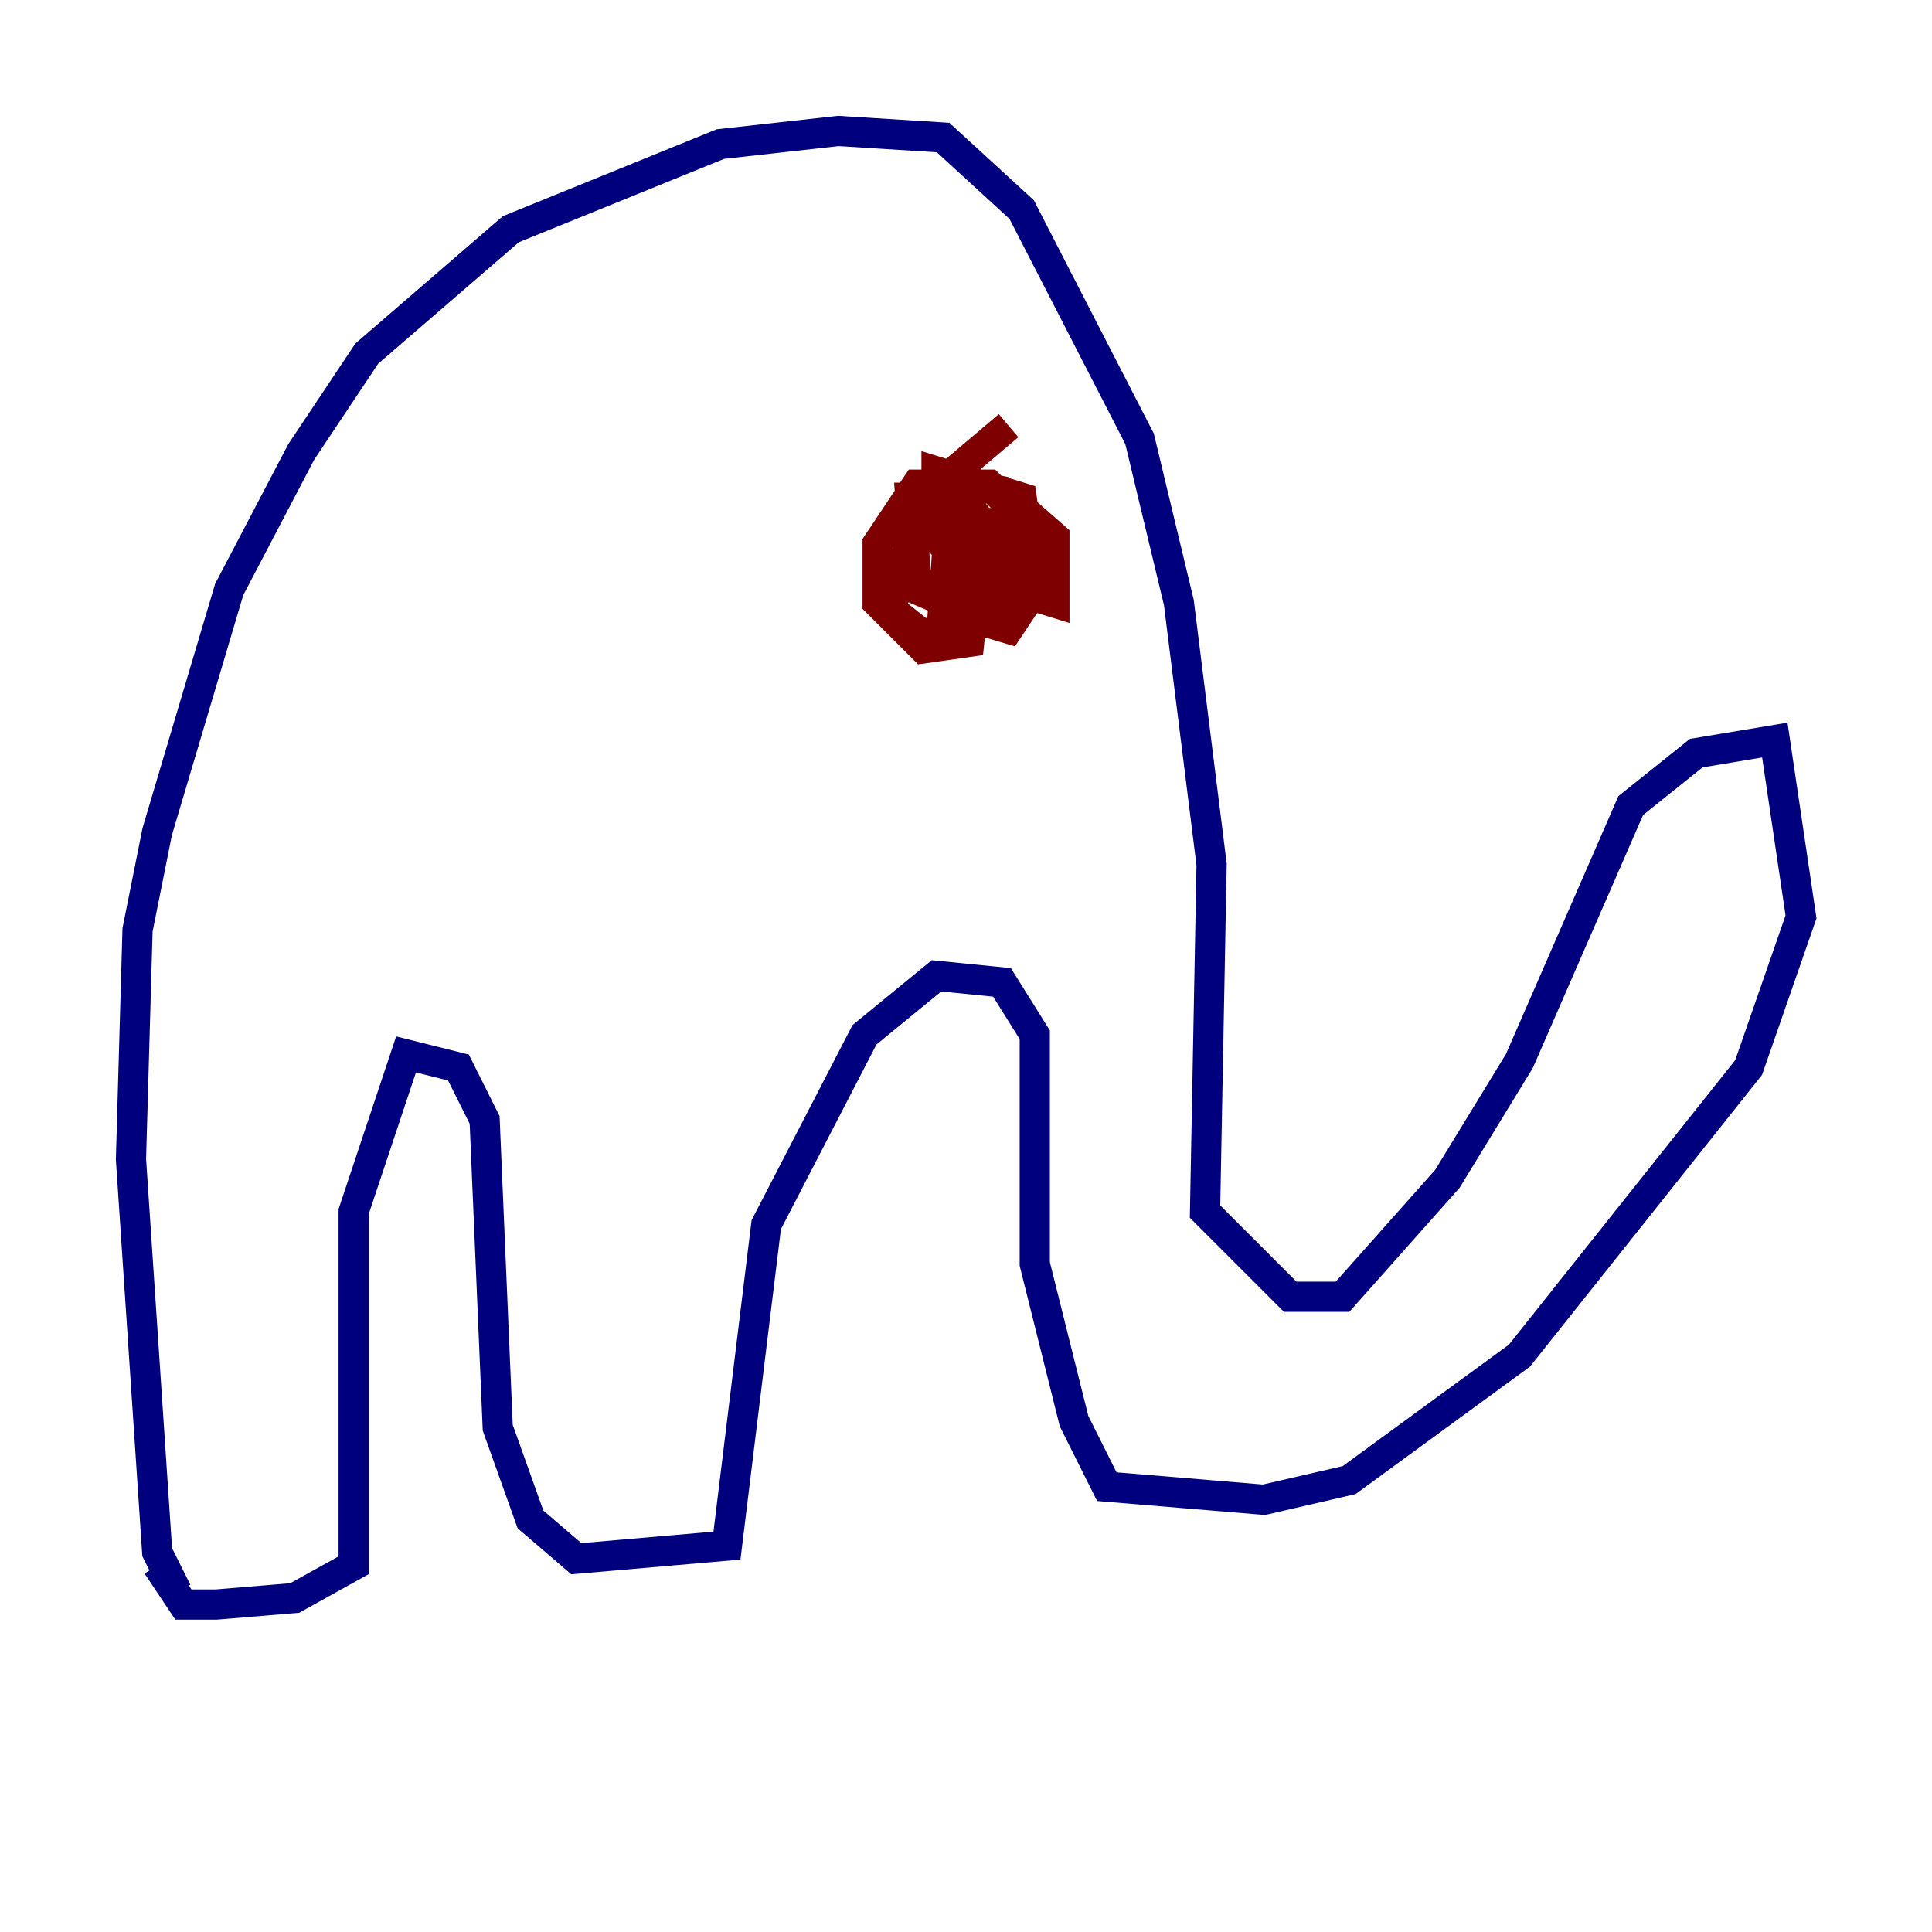 <?xml version="1.0" encoding="utf-8" ?>
<svg baseProfile="tiny" height="128" version="1.2" viewBox="0,0,128,128" width="128" xmlns="http://www.w3.org/2000/svg" xmlns:ev="http://www.w3.org/2001/xml-events" xmlns:xlink="http://www.w3.org/1999/xlink"><defs /><polyline fill="none" points="11.715,105.437 10.414,102.834 8.678,76.8 9.112,61.614 10.414,55.105 15.186,39.051 19.959,29.939 24.298,23.43 33.844,15.186 47.729,9.546 55.539,8.678 62.481,9.112 67.688,13.885 75.498,29.071 78.102,39.919 80.271,57.275 79.837,80.271 85.478,85.912 88.949,85.912 95.891,78.102 100.664,70.291 108.041,53.37 112.38,49.898 117.586,49.031 119.322,60.746 115.851,70.725 100.664,89.817 89.383,98.061 83.742,99.363 73.329,98.495 71.159,94.156 68.556,83.742 68.556,68.556 66.386,65.085 62.047,64.651 57.275,68.556 50.766,81.139 48.163,102.4 38.183,103.268 35.146,100.664 32.976,94.59 32.108,74.197 30.373,70.725 26.902,69.858 23.43,80.271 23.43,103.702 19.525,105.871 14.319,106.305 12.149,106.305 10.414,103.702" stroke="#00007f" stroke-width="2" /><polyline fill="none" points="66.82,28.203 61.18,32.976 59.01,40.352 61.18,42.088 65.519,40.352 65.953,34.712 62.915,34.278 62.481,40.352 66.82,41.654 68.556,39.051 67.688,32.976 62.047,31.241 62.047,35.58 64.217,38.183 69.858,39.919 69.858,35.58 66.386,32.542 64.217,32.108 62.915,36.447 63.783,40.786 65.519,41.22 66.82,39.485 66.82,33.41 65.519,32.108 60.746,32.108 58.142,36.014 58.142,39.919 61.18,42.956 64.217,42.522 65.085,34.712 63.783,32.976 60.312,32.976 60.746,39.051 63.783,40.352 66.386,38.617" stroke="#7f0000" stroke-width="2" /></svg>